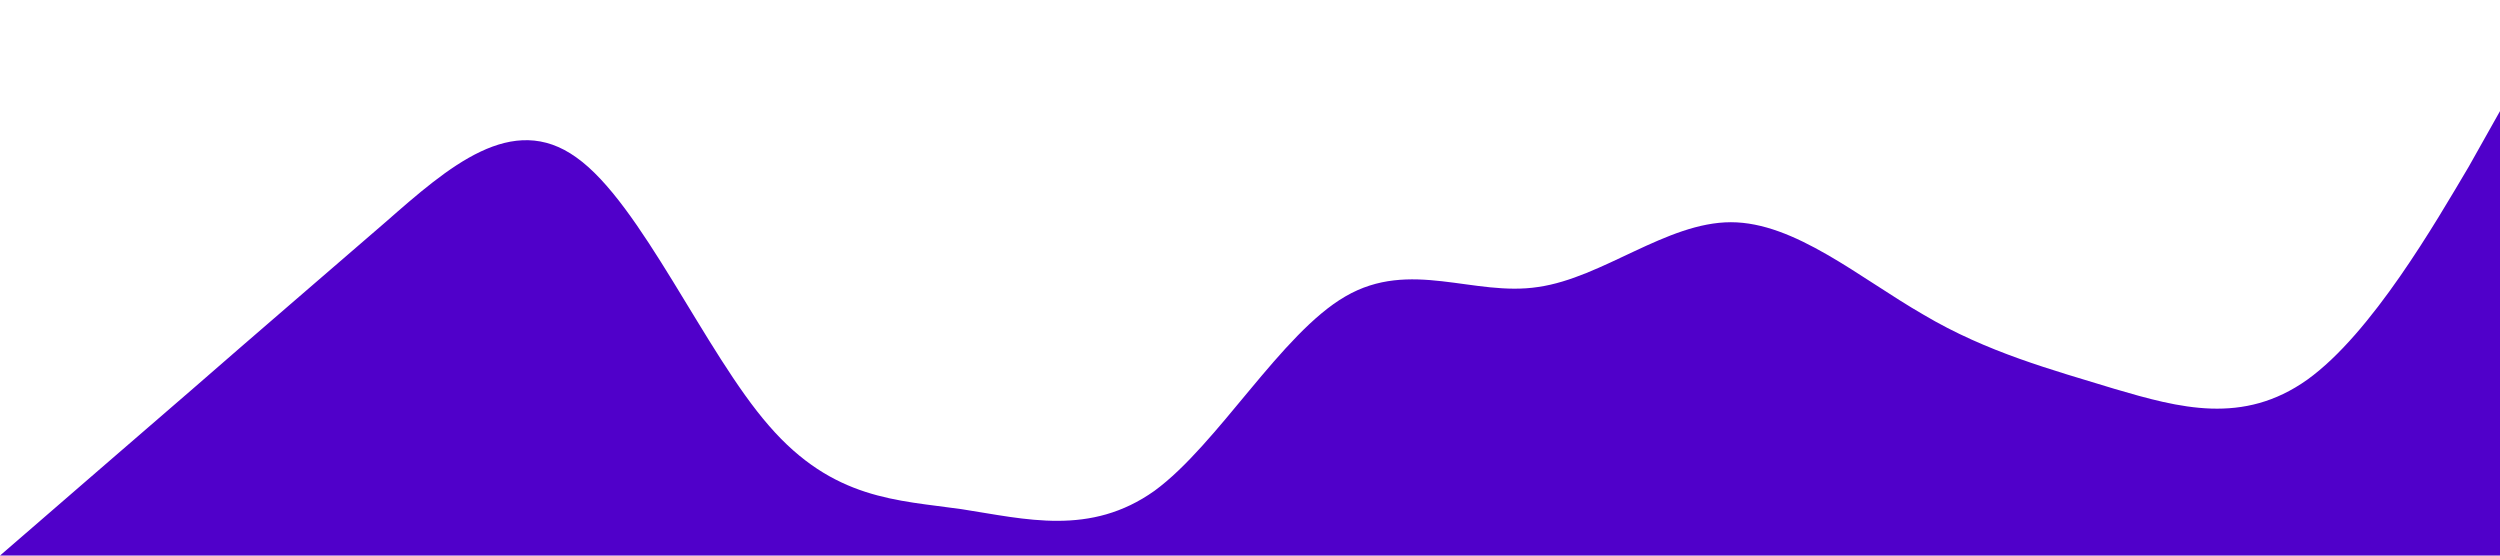 <?xml version="1.0" standalone="no"?><svg xmlns="http://www.w3.org/2000/svg" viewBox="0 0 1440 320"><path fill="#5000ca" fill-opacity="1" d="M0,320L18.5,304C36.9,288,74,256,111,224C147.7,192,185,160,222,128C258.5,96,295,64,332,90.7C369.2,117,406,203,443,245.3C480,288,517,288,554,293.3C590.8,299,628,309,665,282.7C701.5,256,738,192,775,170.7C812.3,149,849,171,886,165.3C923.1,160,960,128,997,128C1033.8,128,1071,160,1108,181.3C1144.6,203,1182,213,1218,224C1255.4,235,1292,245,1329,218.7C1366.2,192,1403,128,1422,96L1440,64L1440,320L1421.5,320C1403.1,320,1366,320,1329,320C1292.3,320,1255,320,1218,320C1181.5,320,1145,320,1108,320C1070.8,320,1034,320,997,320C960,320,923,320,886,320C849.2,320,812,320,775,320C738.5,320,702,320,665,320C627.7,320,591,320,554,320C516.9,320,480,320,443,320C406.2,320,369,320,332,320C295.4,320,258,320,222,320C184.6,320,148,320,111,320C73.8,320,37,320,18,320L0,320Z"></path></svg>